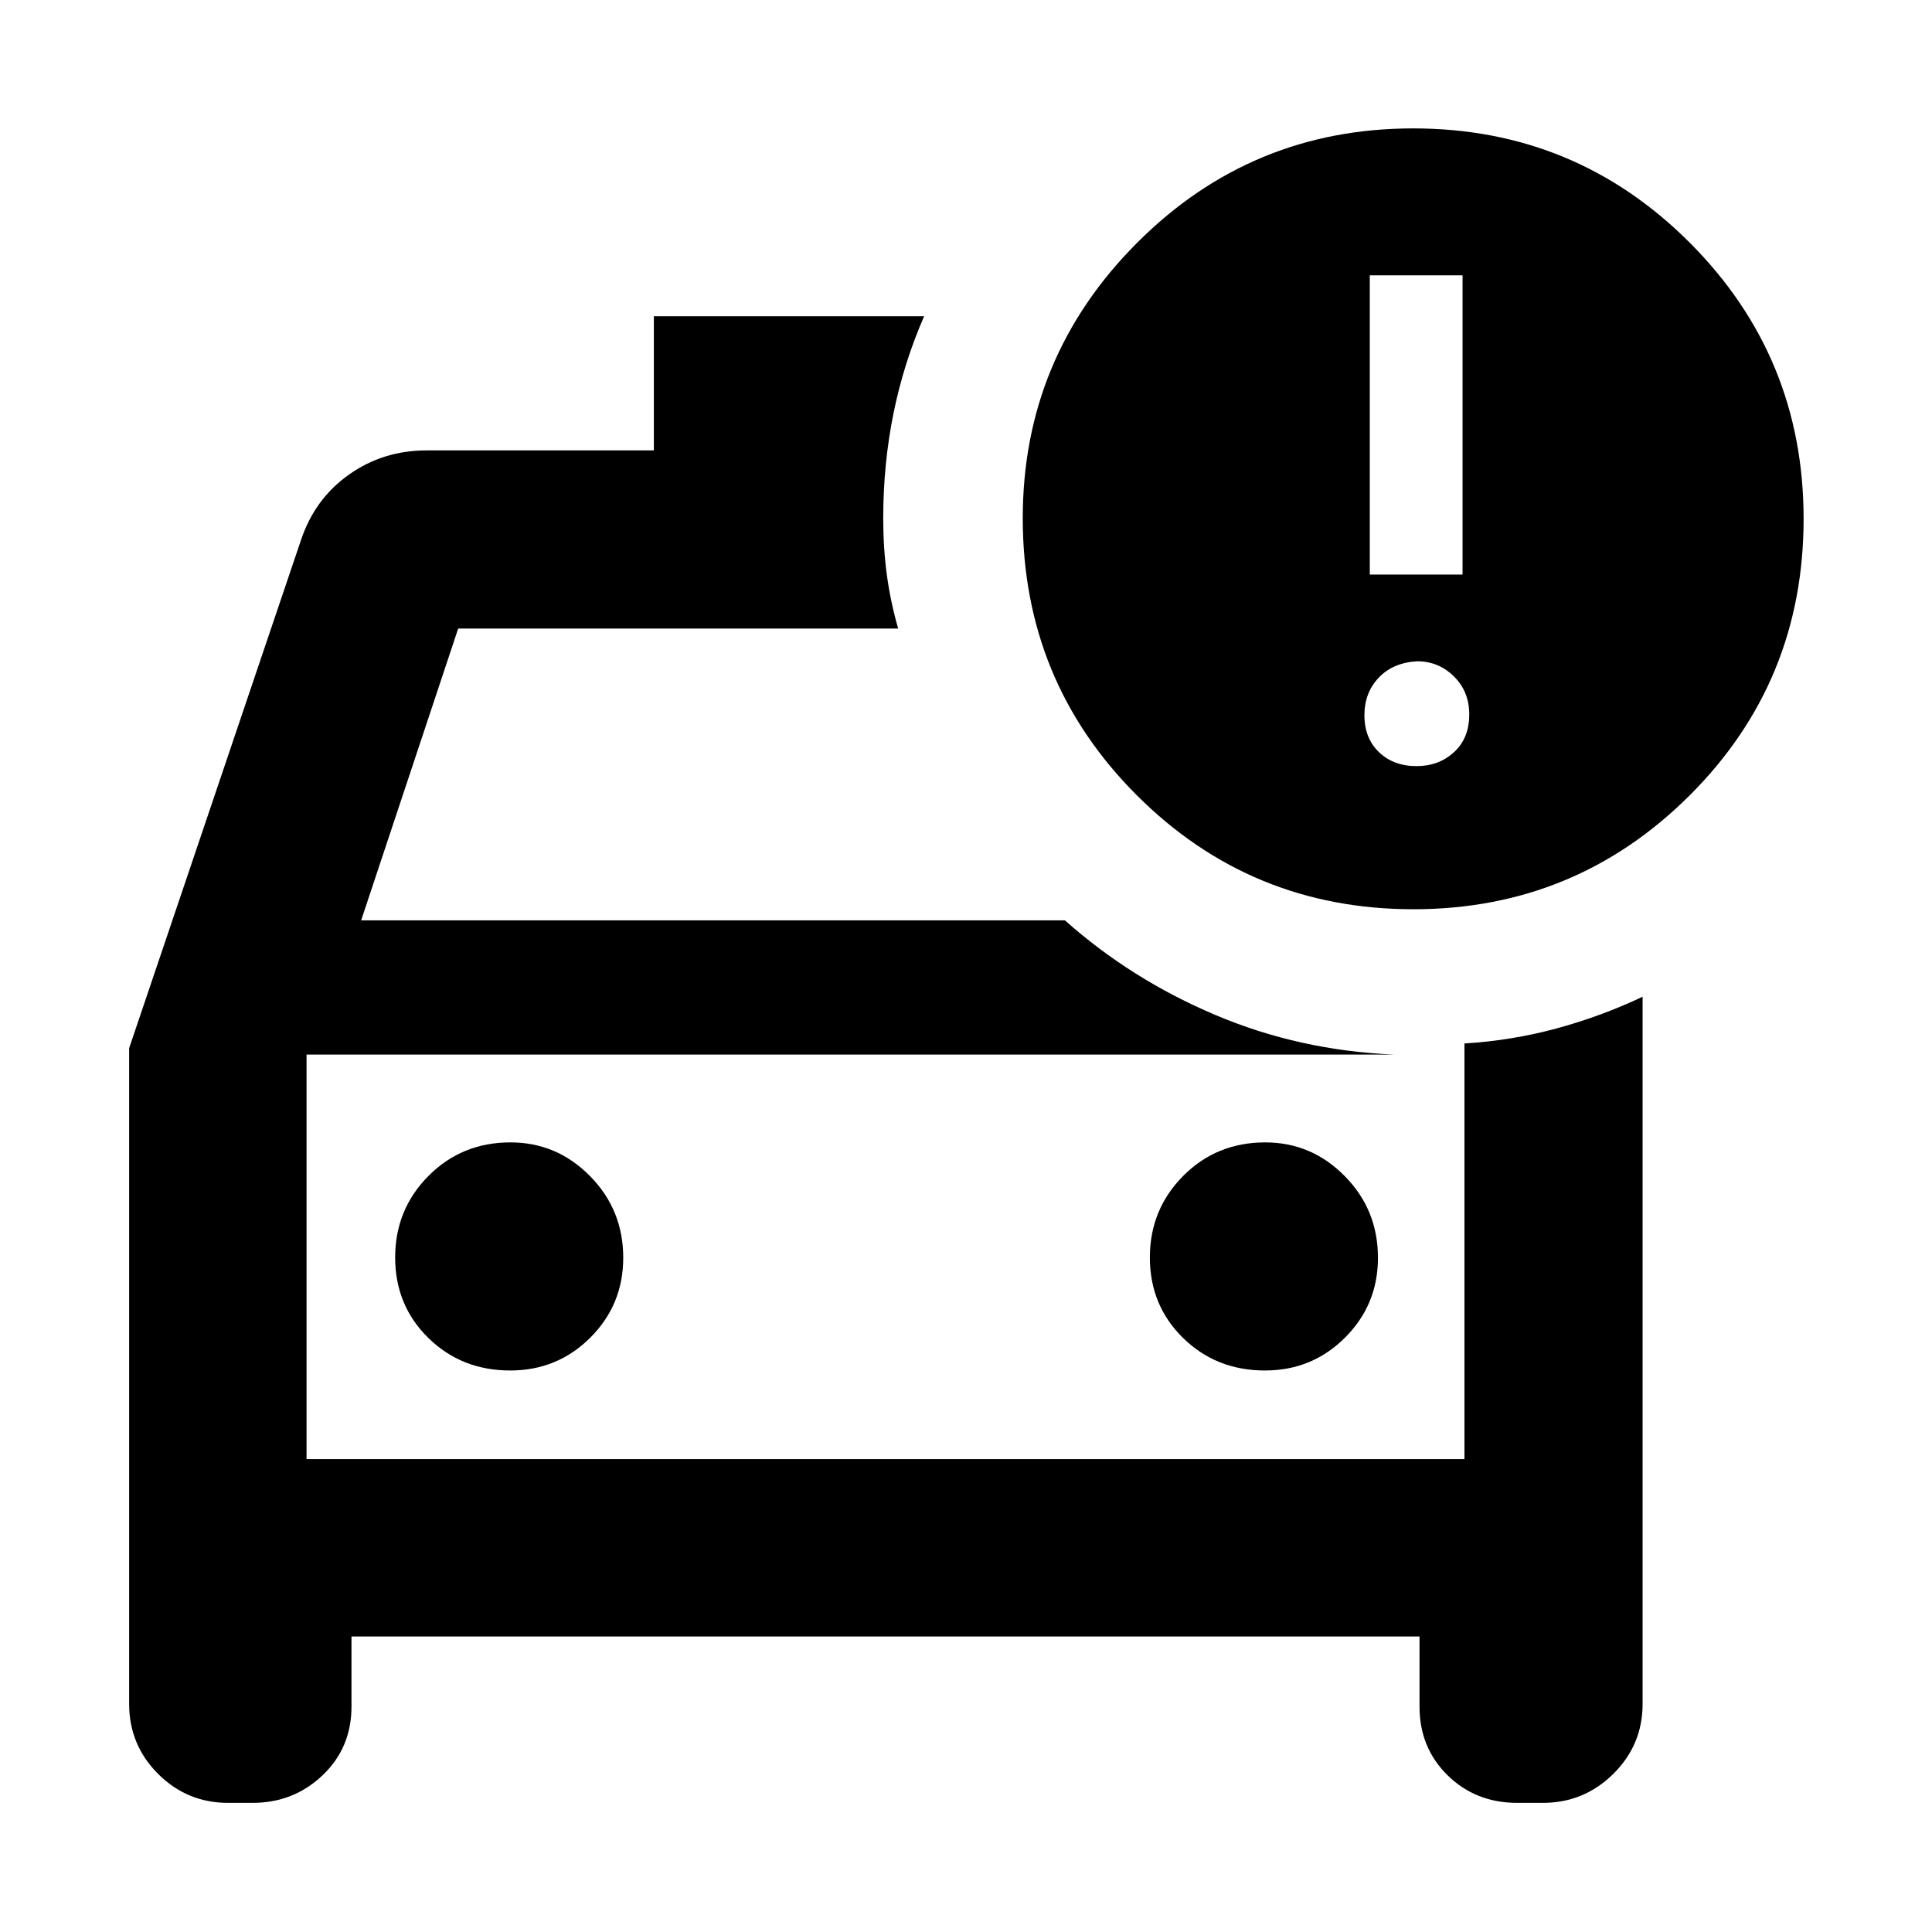 <svg xmlns="http://www.w3.org/2000/svg" height="40" viewBox="0 -960 960 960" width="40"><path d="M152.32-234.99v-203.34 203.34Zm476.22-44.02q23.45 0 39.8-16.34 16.36-16.33 16.36-39.66 0-23.89-16.53-40.62-16.52-16.72-39.47-16.72-24.27 0-40.8 16.68-16.54 16.68-16.54 40.5t16.49 39.99q16.49 16.17 40.69 16.17Zm-375.02 0q23.45 0 39.81-16.34 16.35-16.33 16.35-39.66 0-23.89-16.52-40.62-16.52-16.72-39.48-16.72-24.26 0-40.8 16.68-16.53 16.68-16.53 40.5t16.49 39.99q16.48 16.17 40.68 16.17ZM702.33-508.2q-80.84 0-137.48-56.66-56.65-56.65-56.65-137.67 0-79.86 56.76-136.77 56.77-56.9 137.24-56.9 80.63 0 137.32 56.68 56.68 56.69 56.68 137.32 0 81-56.7 137.5-56.71 56.5-137.17 56.5Zm-21.69-166.32h46.09v-148.67h-46.09v148.67Zm23.23 95.2q11.07 0 18.63-6.94 7.56-6.94 7.56-18.73 0-11.4-7.63-18.91-7.62-7.51-18.23-7.51-12.07.67-19.15 8.18-7.08 7.5-7.08 18.58 0 11.45 7.23 18.39 7.22 6.94 18.67 6.94Zm-257.58-68.36H227.67l-48.22 145.01h349.71q32.94 29.31 74.73 47 41.78 17.69 88.75 19.67H152.32v201.01h575.36v-206.52q23.4-1.41 45.68-7.44 22.28-6.04 42.84-15.78v351.4q0 20.38-14.57 34.77-14.58 14.39-34.96 14.39h-12.83q-20.55 0-34.52-13.68-13.97-13.68-13.97-34.16v-34.83h-530.7v34.83q0 20.48-14.39 34.16-14.38 13.68-34.77 13.68h-12.16q-20.38 0-34.77-14.39-14.39-14.39-14.39-34.77v-325.85l85.42-252.57q6.84-20.42 23.83-32.44Q190.41-736.2 212-736.2h112.9v-66.67h134.3q-10.16 23.25-15.25 48.36-5.08 25.11-5.08 52.1 0 14.86 1.82 28.2t5.6 26.53Z"/></svg>